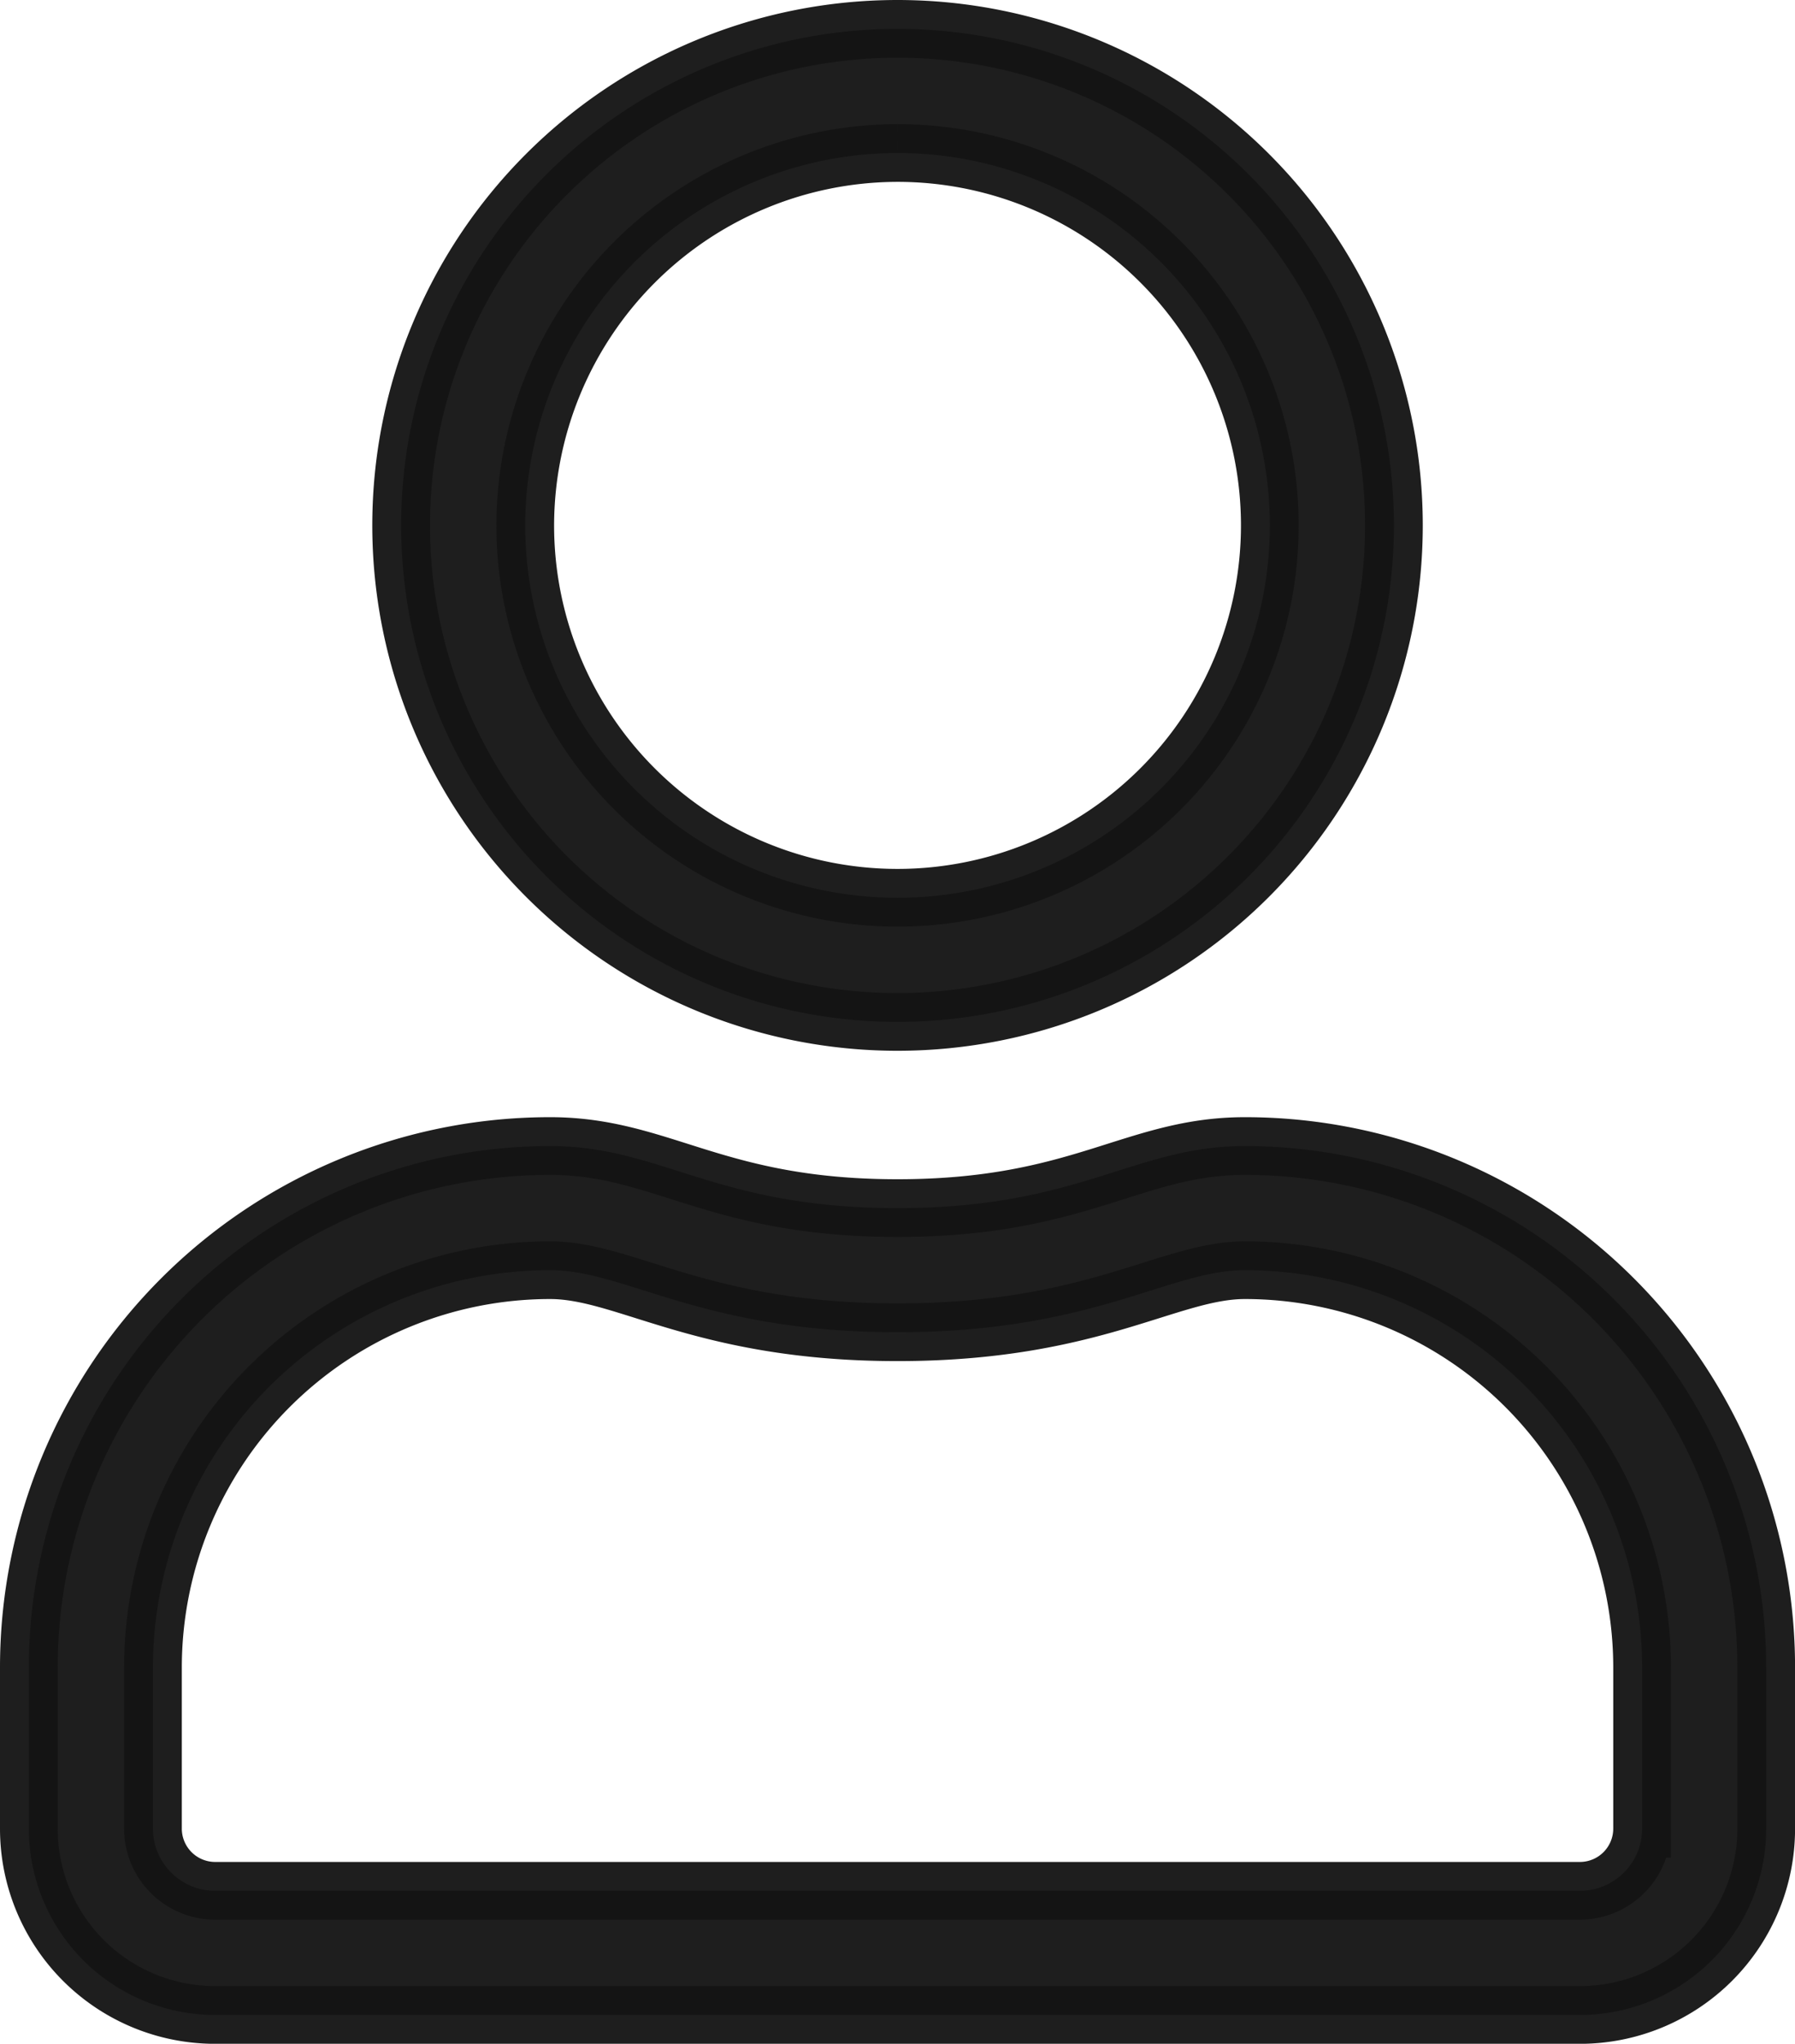 <svg xmlns="http://www.w3.org/2000/svg" width="31.099" height="35.399" viewBox="0 0 31.099 35.399">
  <path id="user-light" d="M21.07,19.35c-1.928,0-2.855,1.075-6.02,1.075S10.965,19.35,9.03,19.35A9.032,9.032,0,0,0,0,28.379v2.795A3.226,3.226,0,0,0,3.225,34.4h23.65A3.226,3.226,0,0,0,30.1,31.174V28.379A9.032,9.032,0,0,0,21.07,19.35Zm6.88,11.825a1.078,1.078,0,0,1-1.075,1.075H3.225A1.078,1.078,0,0,1,2.15,31.174V28.379A6.885,6.885,0,0,1,9.03,21.5c1.317,0,2.627,1.075,6.02,1.075s4.7-1.075,6.02-1.075a6.884,6.884,0,0,1,6.88,6.88ZM15.05,17.2a8.6,8.6,0,1,0-8.6-8.6A8.6,8.6,0,0,0,15.05,17.2Zm0-15.05A6.45,6.45,0,1,1,8.6,8.6,6.46,6.46,0,0,1,15.05,2.15Z" transform="translate(0.5 0.5)" fill="#141414" stroke="#141414" stroke-width="1" opacity="0.954"/>
</svg>

